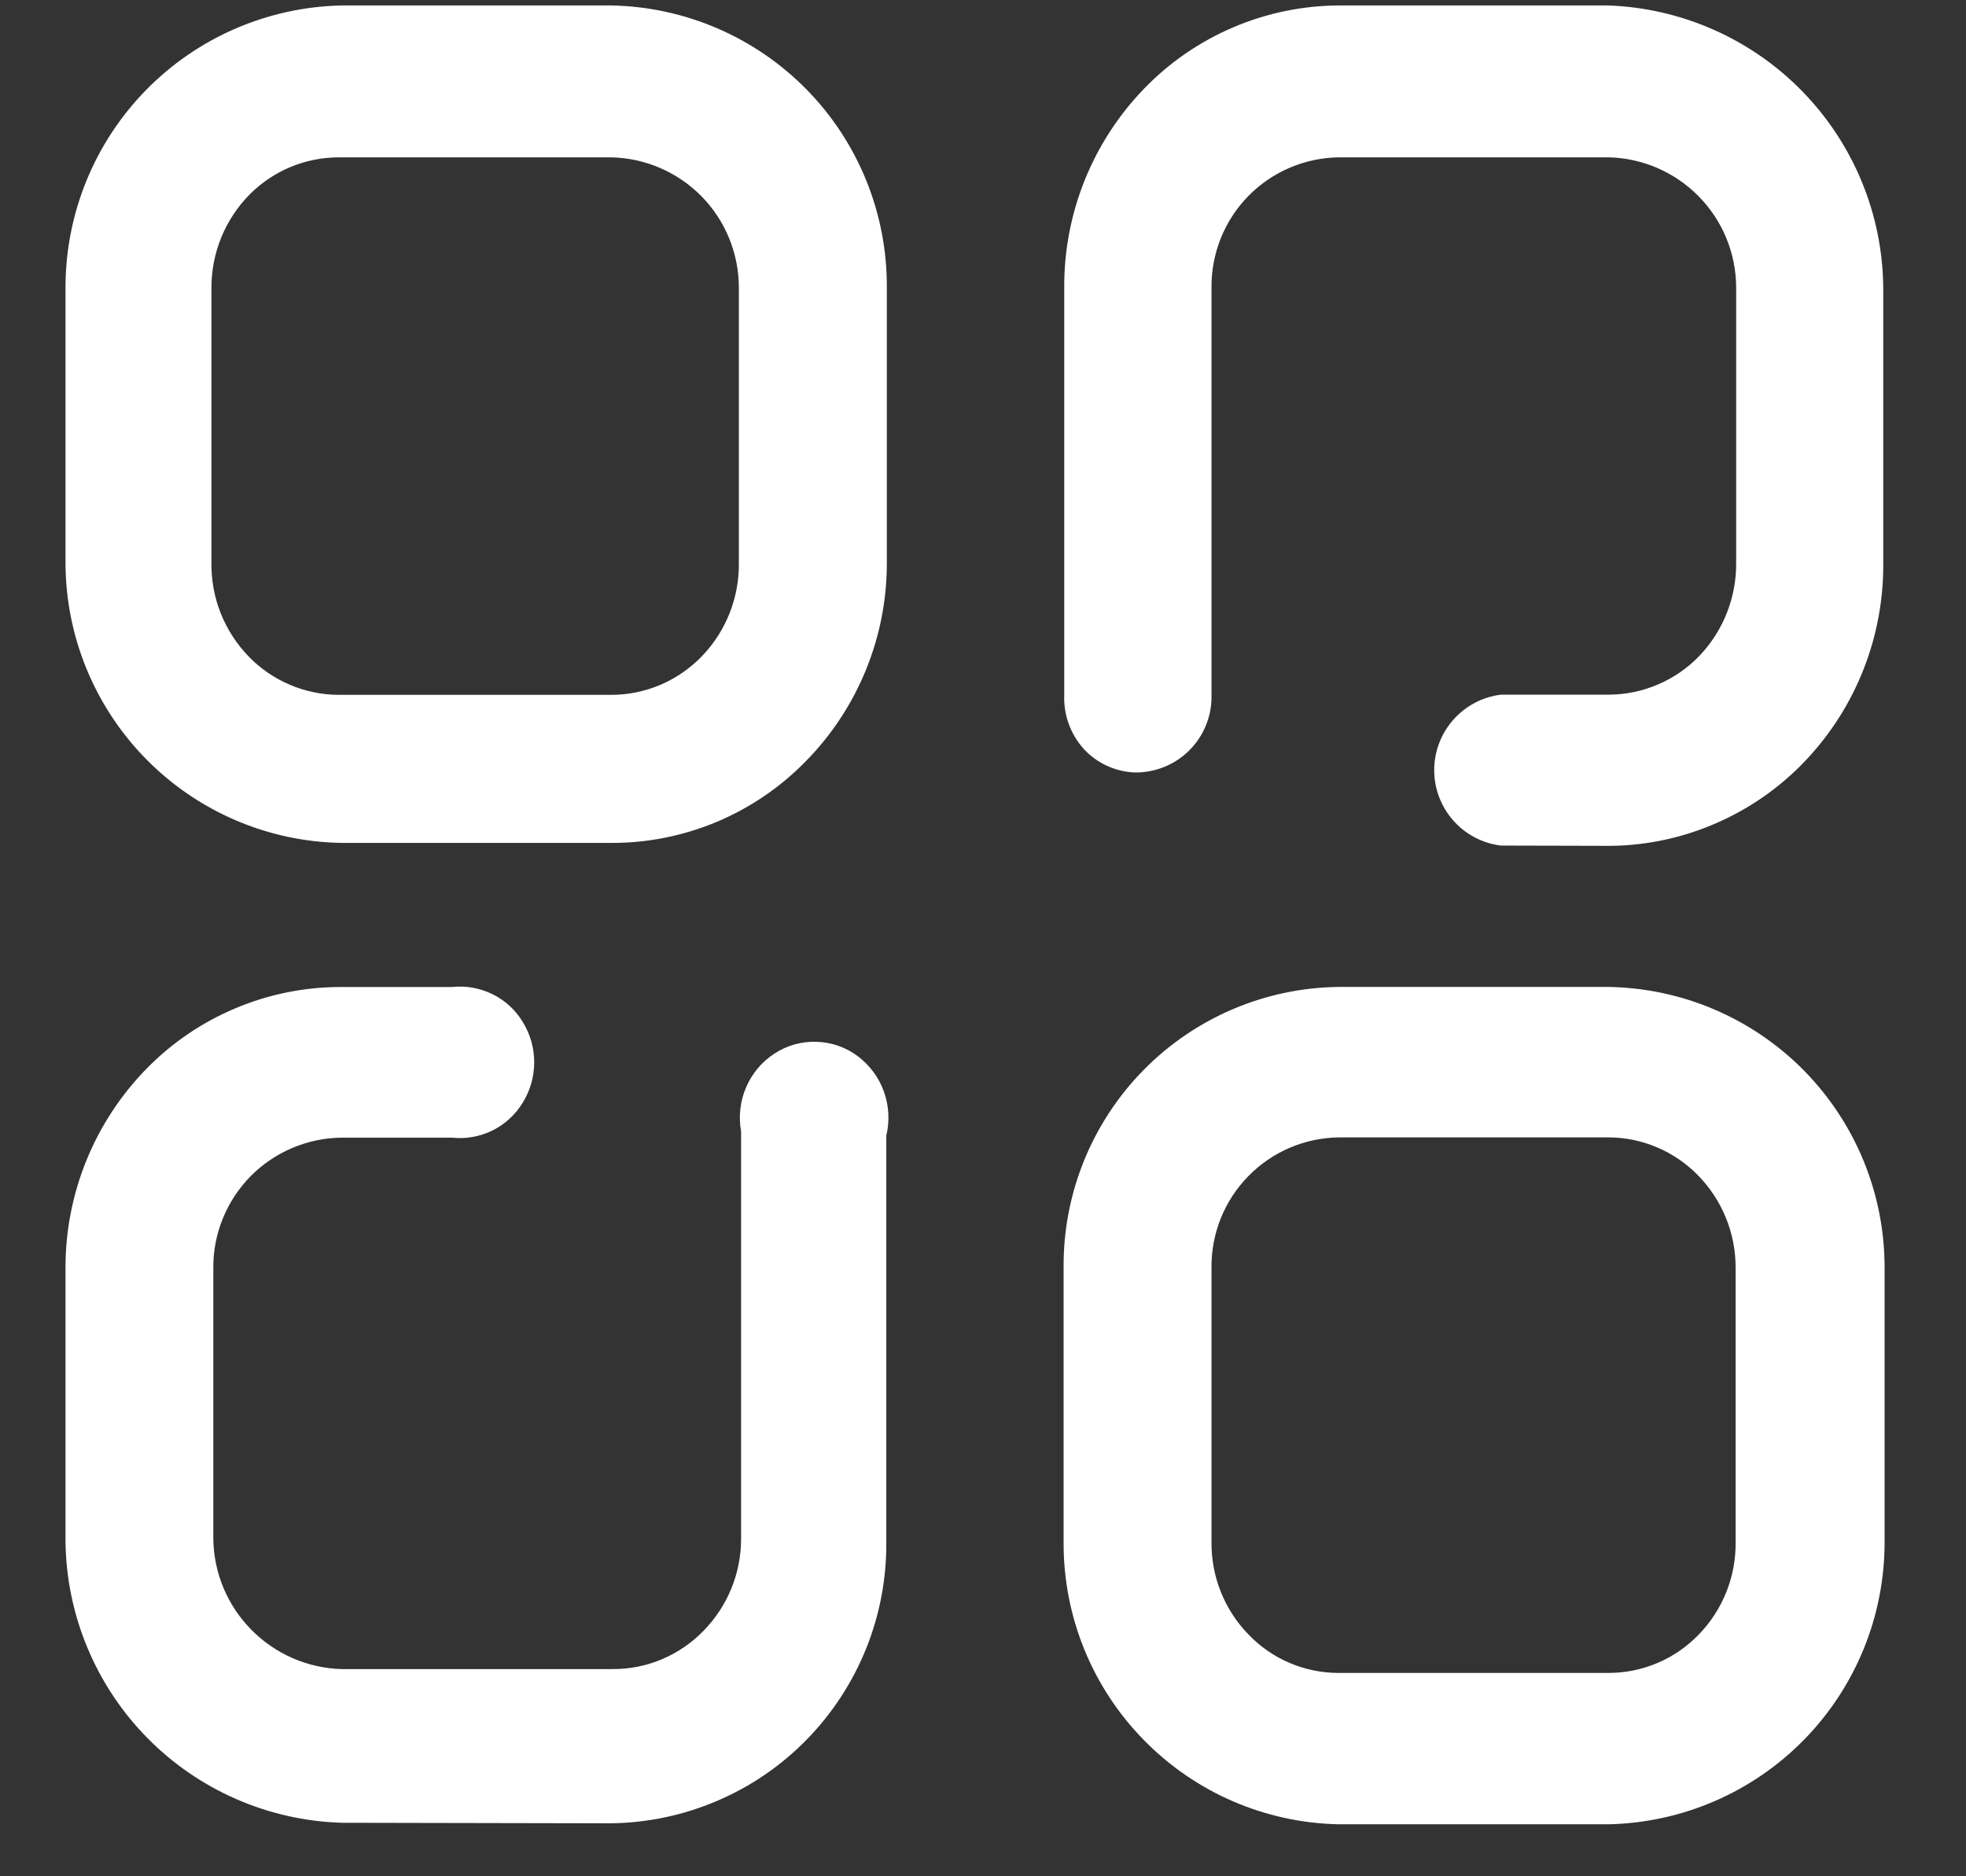 <svg width="22" height="21" viewBox="0 0 22 21" fill="none" xmlns="http://www.w3.org/2000/svg">
<rect x="0" y="0" width="22" height="21" fill="#333333" stroke="none"/>
<path d="M14.982 20.418C14.157 20.402 13.372 20.062 12.796 19.471C12.219 18.881 11.898 18.087 11.902 17.262V14.189C11.895 13.364 12.215 12.57 12.793 11.98C13.37 11.391 14.157 11.055 14.982 11.046H17.995C18.82 11.058 19.608 11.394 20.187 11.982C20.766 12.571 21.09 13.363 21.089 14.189V17.262C21.089 18.088 20.766 18.88 20.189 19.47C19.612 20.06 18.826 20.4 18.001 20.418H14.982ZM13.557 14.188V17.262C13.554 17.648 13.703 18.02 13.973 18.296C14.102 18.43 14.257 18.538 14.429 18.611C14.601 18.685 14.786 18.723 14.973 18.724H18.007C18.194 18.723 18.379 18.685 18.551 18.611C18.723 18.538 18.878 18.43 19.008 18.296C19.277 18.02 19.426 17.648 19.422 17.262V14.189C19.423 13.804 19.273 13.434 19.005 13.159C18.874 13.023 18.717 12.916 18.544 12.842C18.371 12.768 18.185 12.73 17.997 12.73H14.982C14.6 12.735 14.235 12.891 13.968 13.165C13.701 13.438 13.553 13.806 13.557 14.189V14.188ZM3.82 20.401C2.999 20.375 2.22 20.034 1.645 19.448C1.07 18.862 0.743 18.076 0.733 17.255V14.189C0.732 13.357 1.057 12.558 1.638 11.963C1.922 11.672 2.262 11.441 2.637 11.284C3.012 11.126 3.414 11.046 3.821 11.047H5.059C5.214 11.03 5.372 11.058 5.512 11.128C5.653 11.197 5.77 11.305 5.851 11.44C5.934 11.575 5.978 11.731 5.978 11.889C5.978 12.048 5.934 12.204 5.851 12.339C5.77 12.473 5.653 12.582 5.512 12.652C5.372 12.721 5.214 12.75 5.059 12.733H3.822C3.439 12.737 3.073 12.893 2.804 13.165C2.536 13.438 2.385 13.806 2.387 14.189V17.226C2.393 17.607 2.545 17.97 2.813 18.241C3.08 18.512 3.441 18.67 3.822 18.681H6.854C7.044 18.682 7.232 18.645 7.407 18.571C7.582 18.497 7.74 18.389 7.872 18.253C8.143 17.977 8.294 17.606 8.293 17.22V12.664C8.263 12.498 8.282 12.327 8.348 12.172C8.414 12.017 8.524 11.885 8.665 11.793C8.804 11.701 8.968 11.655 9.134 11.66C9.301 11.664 9.462 11.72 9.596 11.819C9.731 11.92 9.834 12.058 9.891 12.217C9.948 12.375 9.957 12.547 9.918 12.711V17.252C9.922 17.662 9.846 18.069 9.693 18.45C9.54 18.83 9.314 19.177 9.027 19.47C8.741 19.763 8.399 19.997 8.022 20.157C7.645 20.318 7.24 20.403 6.83 20.407L3.82 20.401ZM16.794 9.464C16.588 9.438 16.399 9.338 16.262 9.183C16.125 9.027 16.049 8.827 16.049 8.62C16.049 8.412 16.125 8.212 16.262 8.057C16.399 7.901 16.588 7.801 16.794 7.775H18.003C18.194 7.774 18.382 7.735 18.557 7.659C18.732 7.584 18.89 7.474 19.021 7.336C19.288 7.054 19.434 6.678 19.428 6.289V3.217C19.427 2.836 19.277 2.471 19.011 2.2C18.745 1.928 18.383 1.77 18.003 1.761H14.982C14.6 1.766 14.236 1.922 13.969 2.194C13.702 2.467 13.554 2.835 13.557 3.217V7.816C13.553 8.038 13.461 8.249 13.302 8.405C13.143 8.56 12.93 8.646 12.707 8.646C12.598 8.643 12.491 8.618 12.391 8.573C12.292 8.528 12.202 8.463 12.128 8.383C11.979 8.218 11.9 8 11.909 7.777V3.217C11.905 2.384 12.228 1.584 12.808 0.987C13.091 0.695 13.429 0.464 13.802 0.305C14.175 0.146 14.576 0.063 14.982 0.061H17.995C18.816 0.09 19.594 0.434 20.167 1.021C20.741 1.609 21.066 2.395 21.074 3.217V6.283C21.085 7.114 20.772 7.916 20.2 8.517C19.92 8.812 19.584 9.047 19.212 9.21C18.84 9.374 18.44 9.461 18.034 9.467L16.794 9.464ZM6.84 9.434H3.822C2.997 9.421 2.212 9.083 1.634 8.495C1.056 7.907 0.732 7.115 0.733 6.29V3.217C0.733 2.391 1.056 1.599 1.633 1.009C2.21 0.419 2.996 0.079 3.821 0.061H6.84C7.665 0.076 8.452 0.415 9.03 1.006C9.607 1.596 9.928 2.391 9.924 3.217V6.293C9.927 7.125 9.602 7.925 9.019 8.518C8.736 8.809 8.397 9.04 8.022 9.198C7.648 9.355 7.246 9.436 6.84 9.434ZM2.795 2.175C2.521 2.452 2.367 2.825 2.366 3.215V6.29C2.363 6.486 2.397 6.68 2.469 6.862C2.541 7.043 2.648 7.209 2.784 7.349C2.915 7.484 3.071 7.591 3.243 7.664C3.416 7.738 3.602 7.776 3.789 7.777H6.843C7.033 7.777 7.222 7.737 7.397 7.662C7.572 7.586 7.729 7.476 7.861 7.338C8.129 7.056 8.275 6.68 8.268 6.291V3.217C8.267 2.836 8.118 2.471 7.852 2.199C7.585 1.927 7.223 1.77 6.843 1.761H3.794C3.609 1.761 3.425 1.797 3.253 1.868C3.082 1.939 2.926 2.044 2.795 2.175Z" fill="white"/>
</svg>
